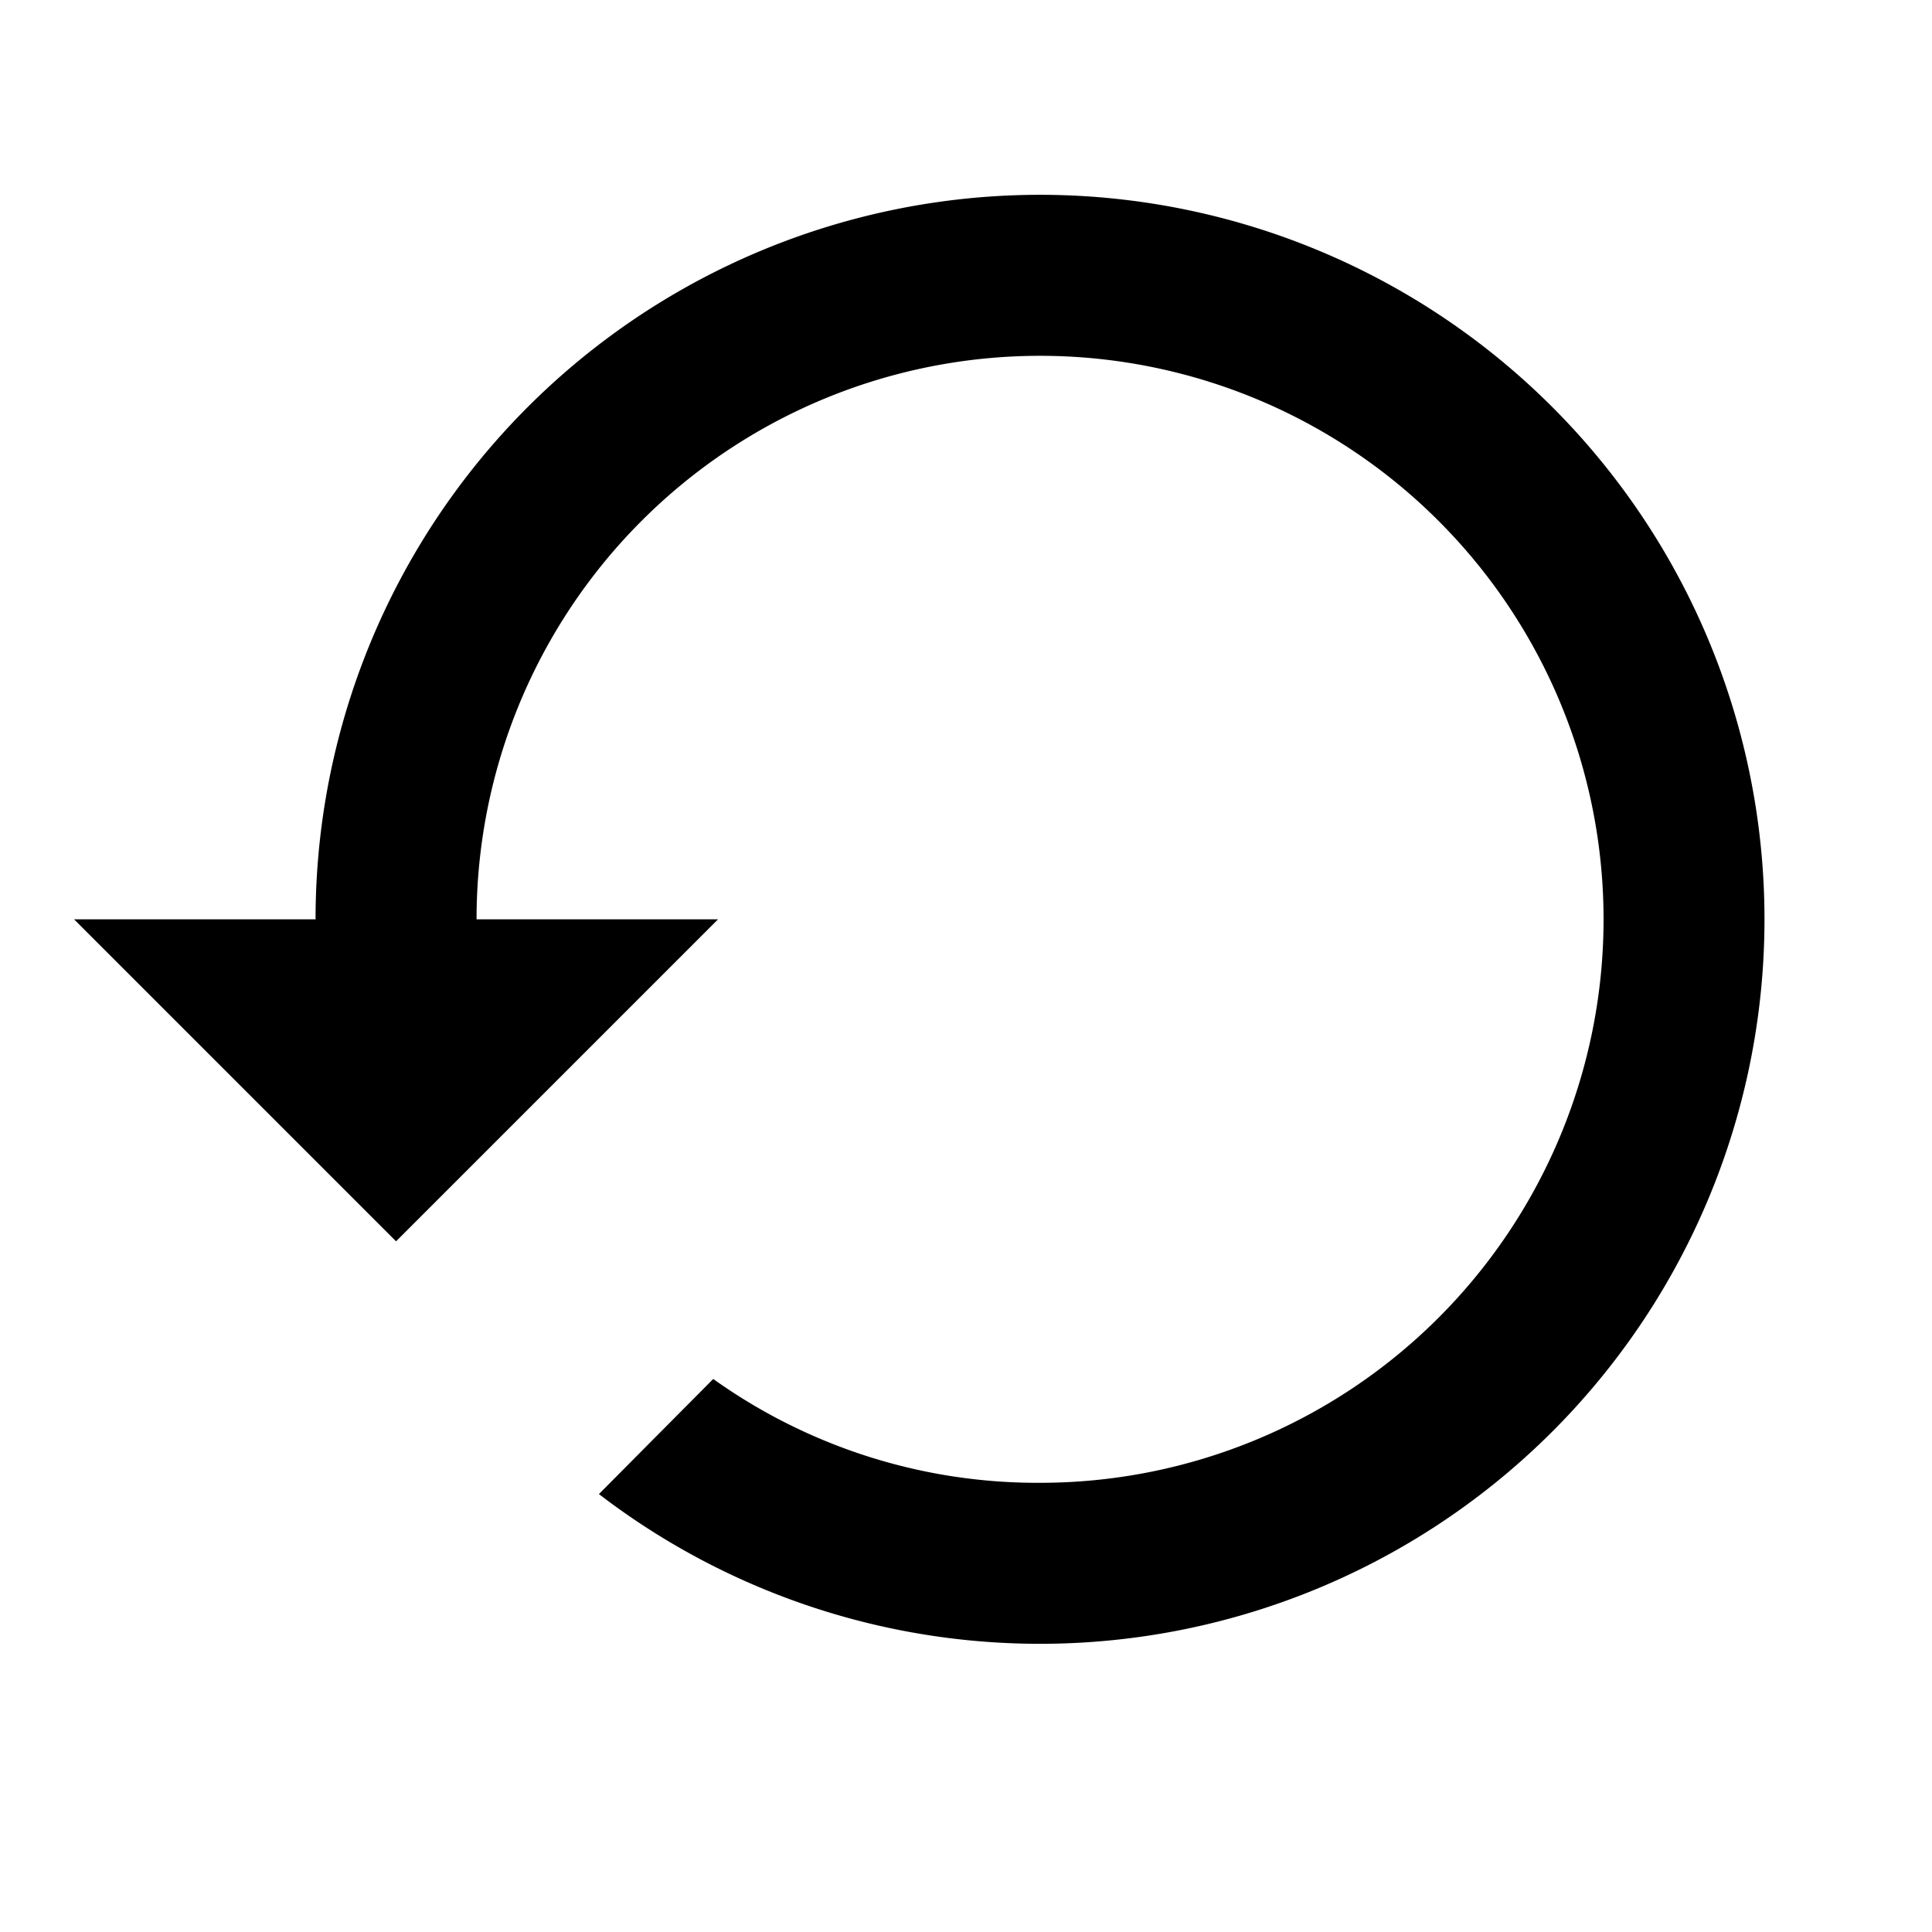 <svg xmlns="http://www.w3.org/2000/svg" viewBox="0 0 24 24"><g id="图层_10" data-name="图层 10"><path id="ic_restore" d="M12.92,2.42a9,9,0,0,0-9,9h-3l4,4,4-4h-3a7,7,0,1,1,7,7,6.93,6.93,0,0,1-4.06-1.29L7.44,18.56A9,9,0,1,0,12.92,2.42Z"/></g></svg>